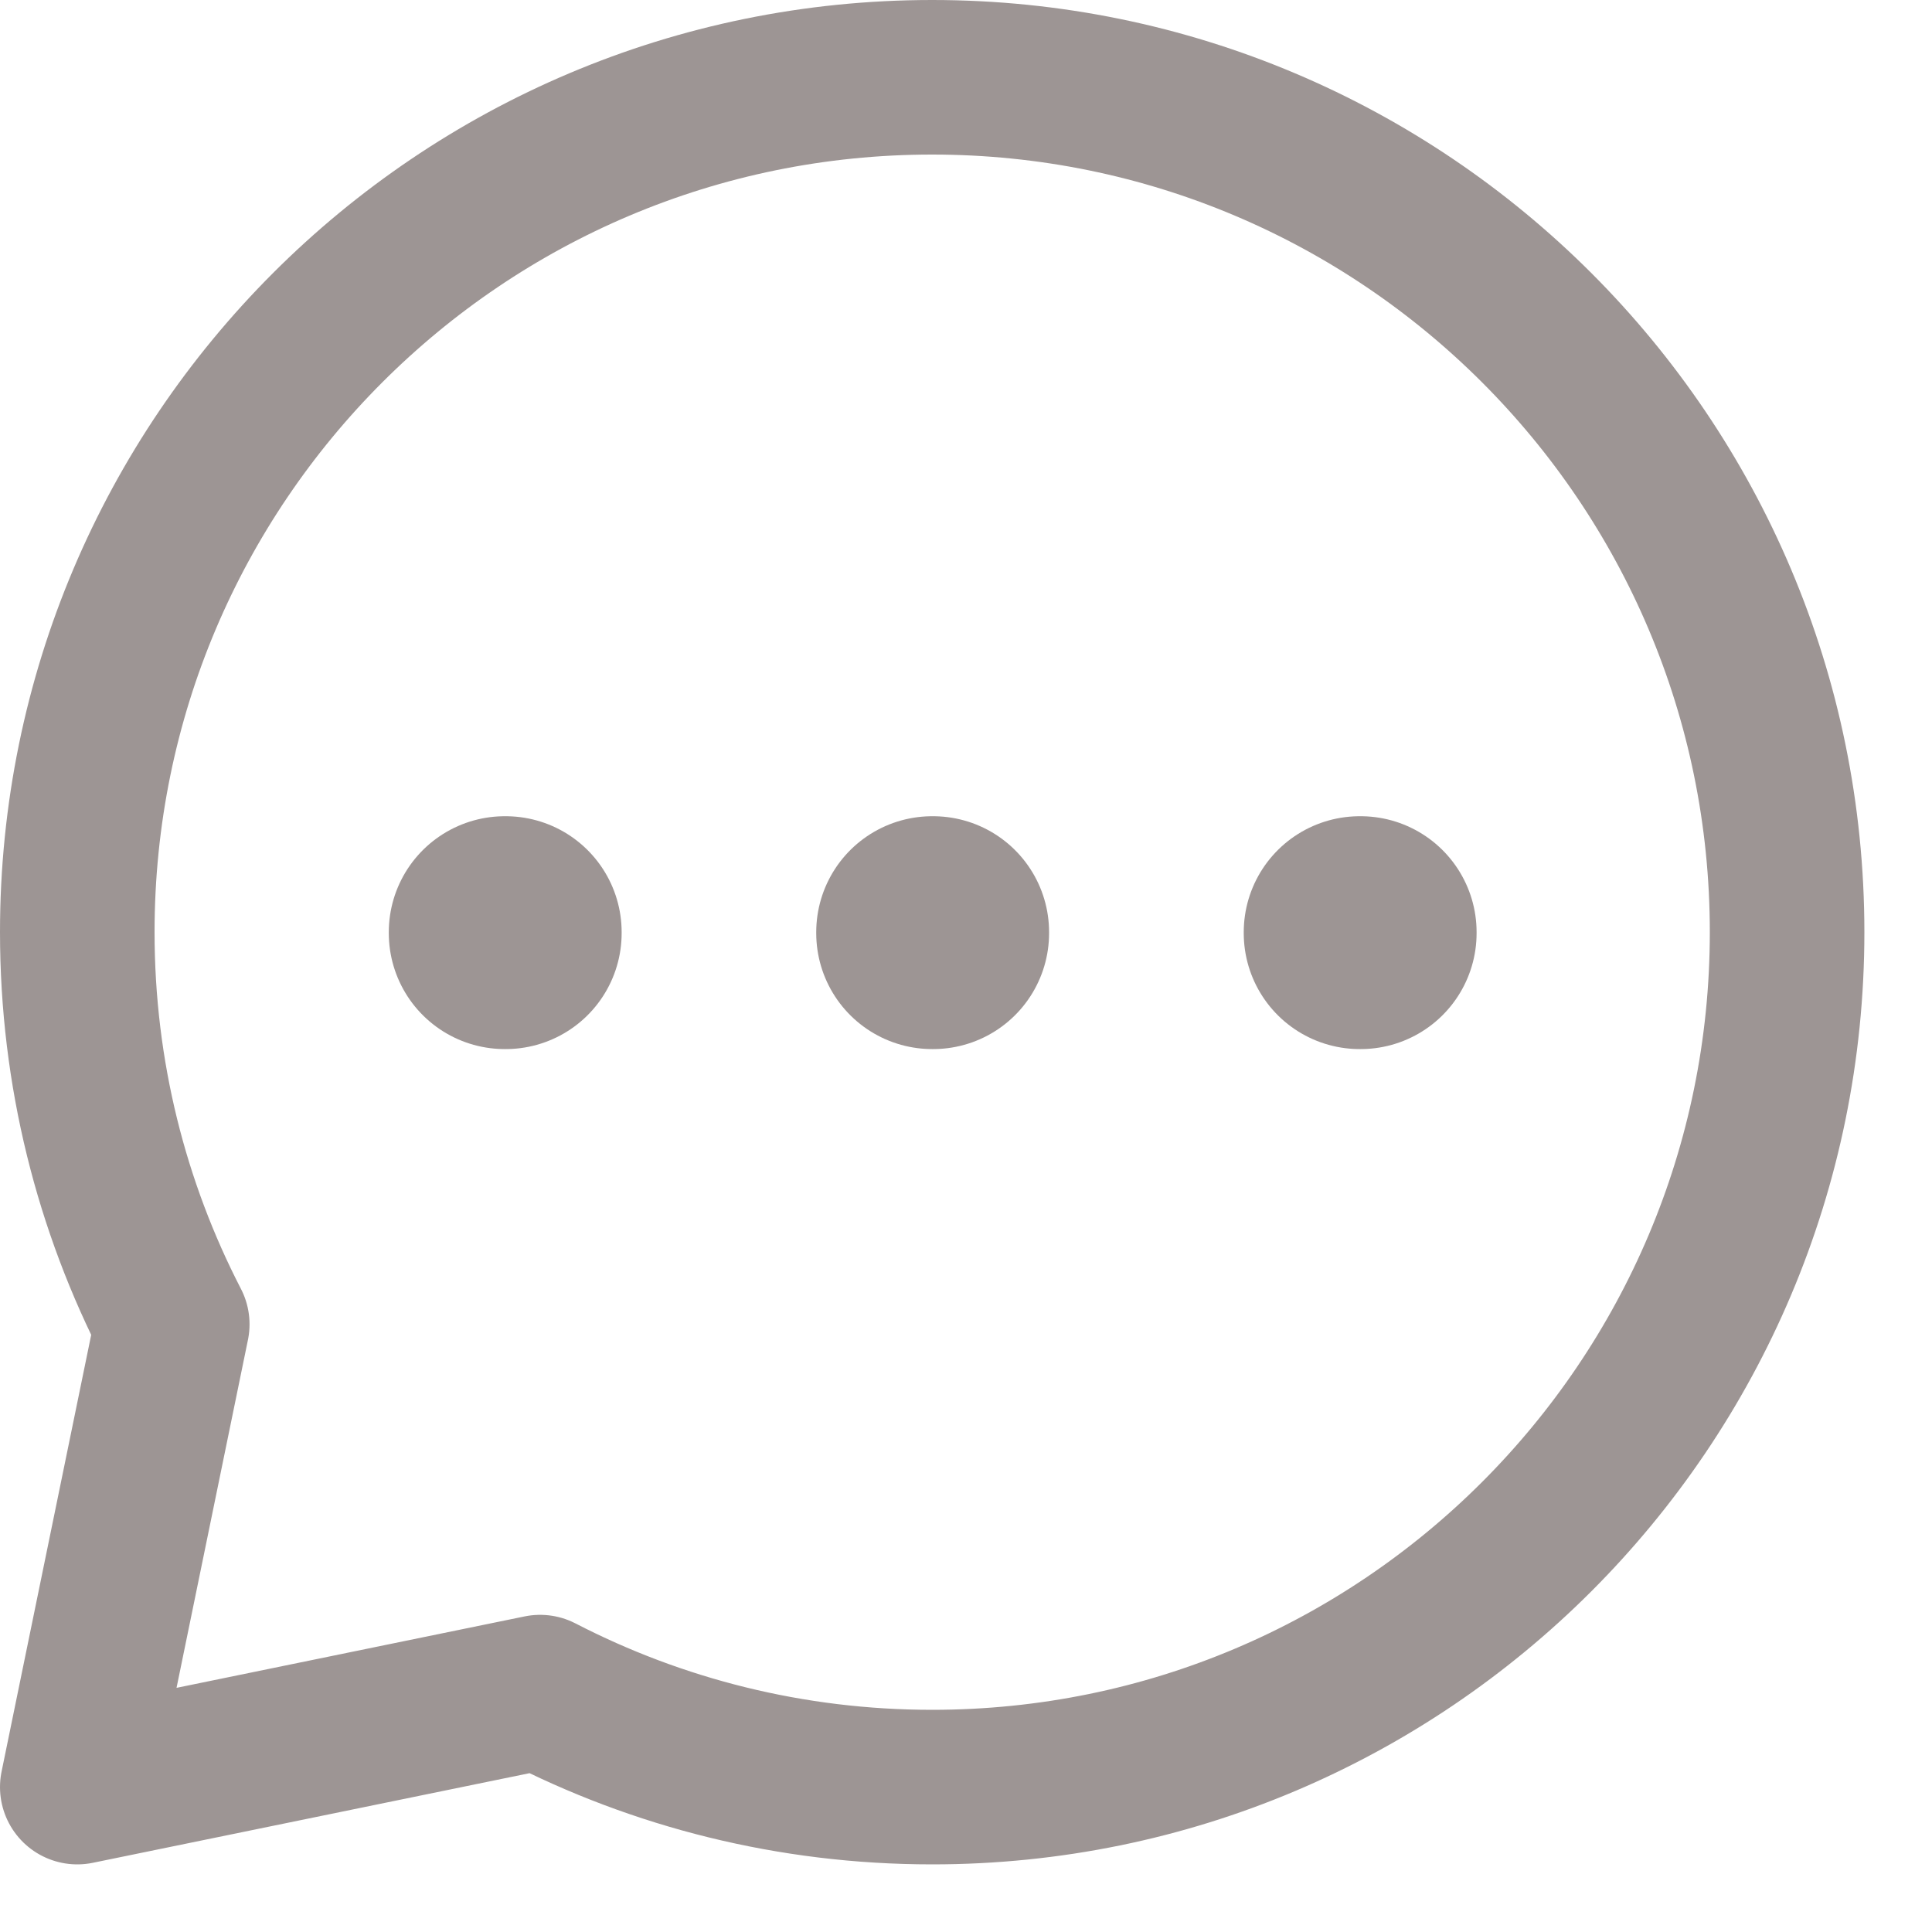 <svg width="25" height="25" viewBox="0 0 25 25" fill="none" xmlns="http://www.w3.org/2000/svg">
<path d="M12.062 23.125C18.172 23.125 23.125 18.172 23.125 12.062C23.125 5.953 18.172 1 12.062 1C5.953 1 1 5.953 1 12.062C1 13.891 1.444 15.616 2.229 17.136L1 23.125L6.989 21.896C8.509 22.681 10.234 23.125 12.062 23.125Z" stroke="#9D9594" stroke-width="2" stroke-linecap="round" stroke-linejoin="round"/>
<path d="M6.544 12.062H6.531V12.075H6.544V12.062Z" stroke="#9D9594" stroke-width="3" stroke-linejoin="round"/>
<path d="M12.075 12.062H12.062V12.075H12.075V12.062Z" stroke="#9D9594" stroke-width="3" stroke-linejoin="round"/>
<path d="M17.607 12.062H17.594V12.075H17.607V12.062Z" stroke="#9D9594" stroke-width="3" stroke-linejoin="round"/>
</svg>
